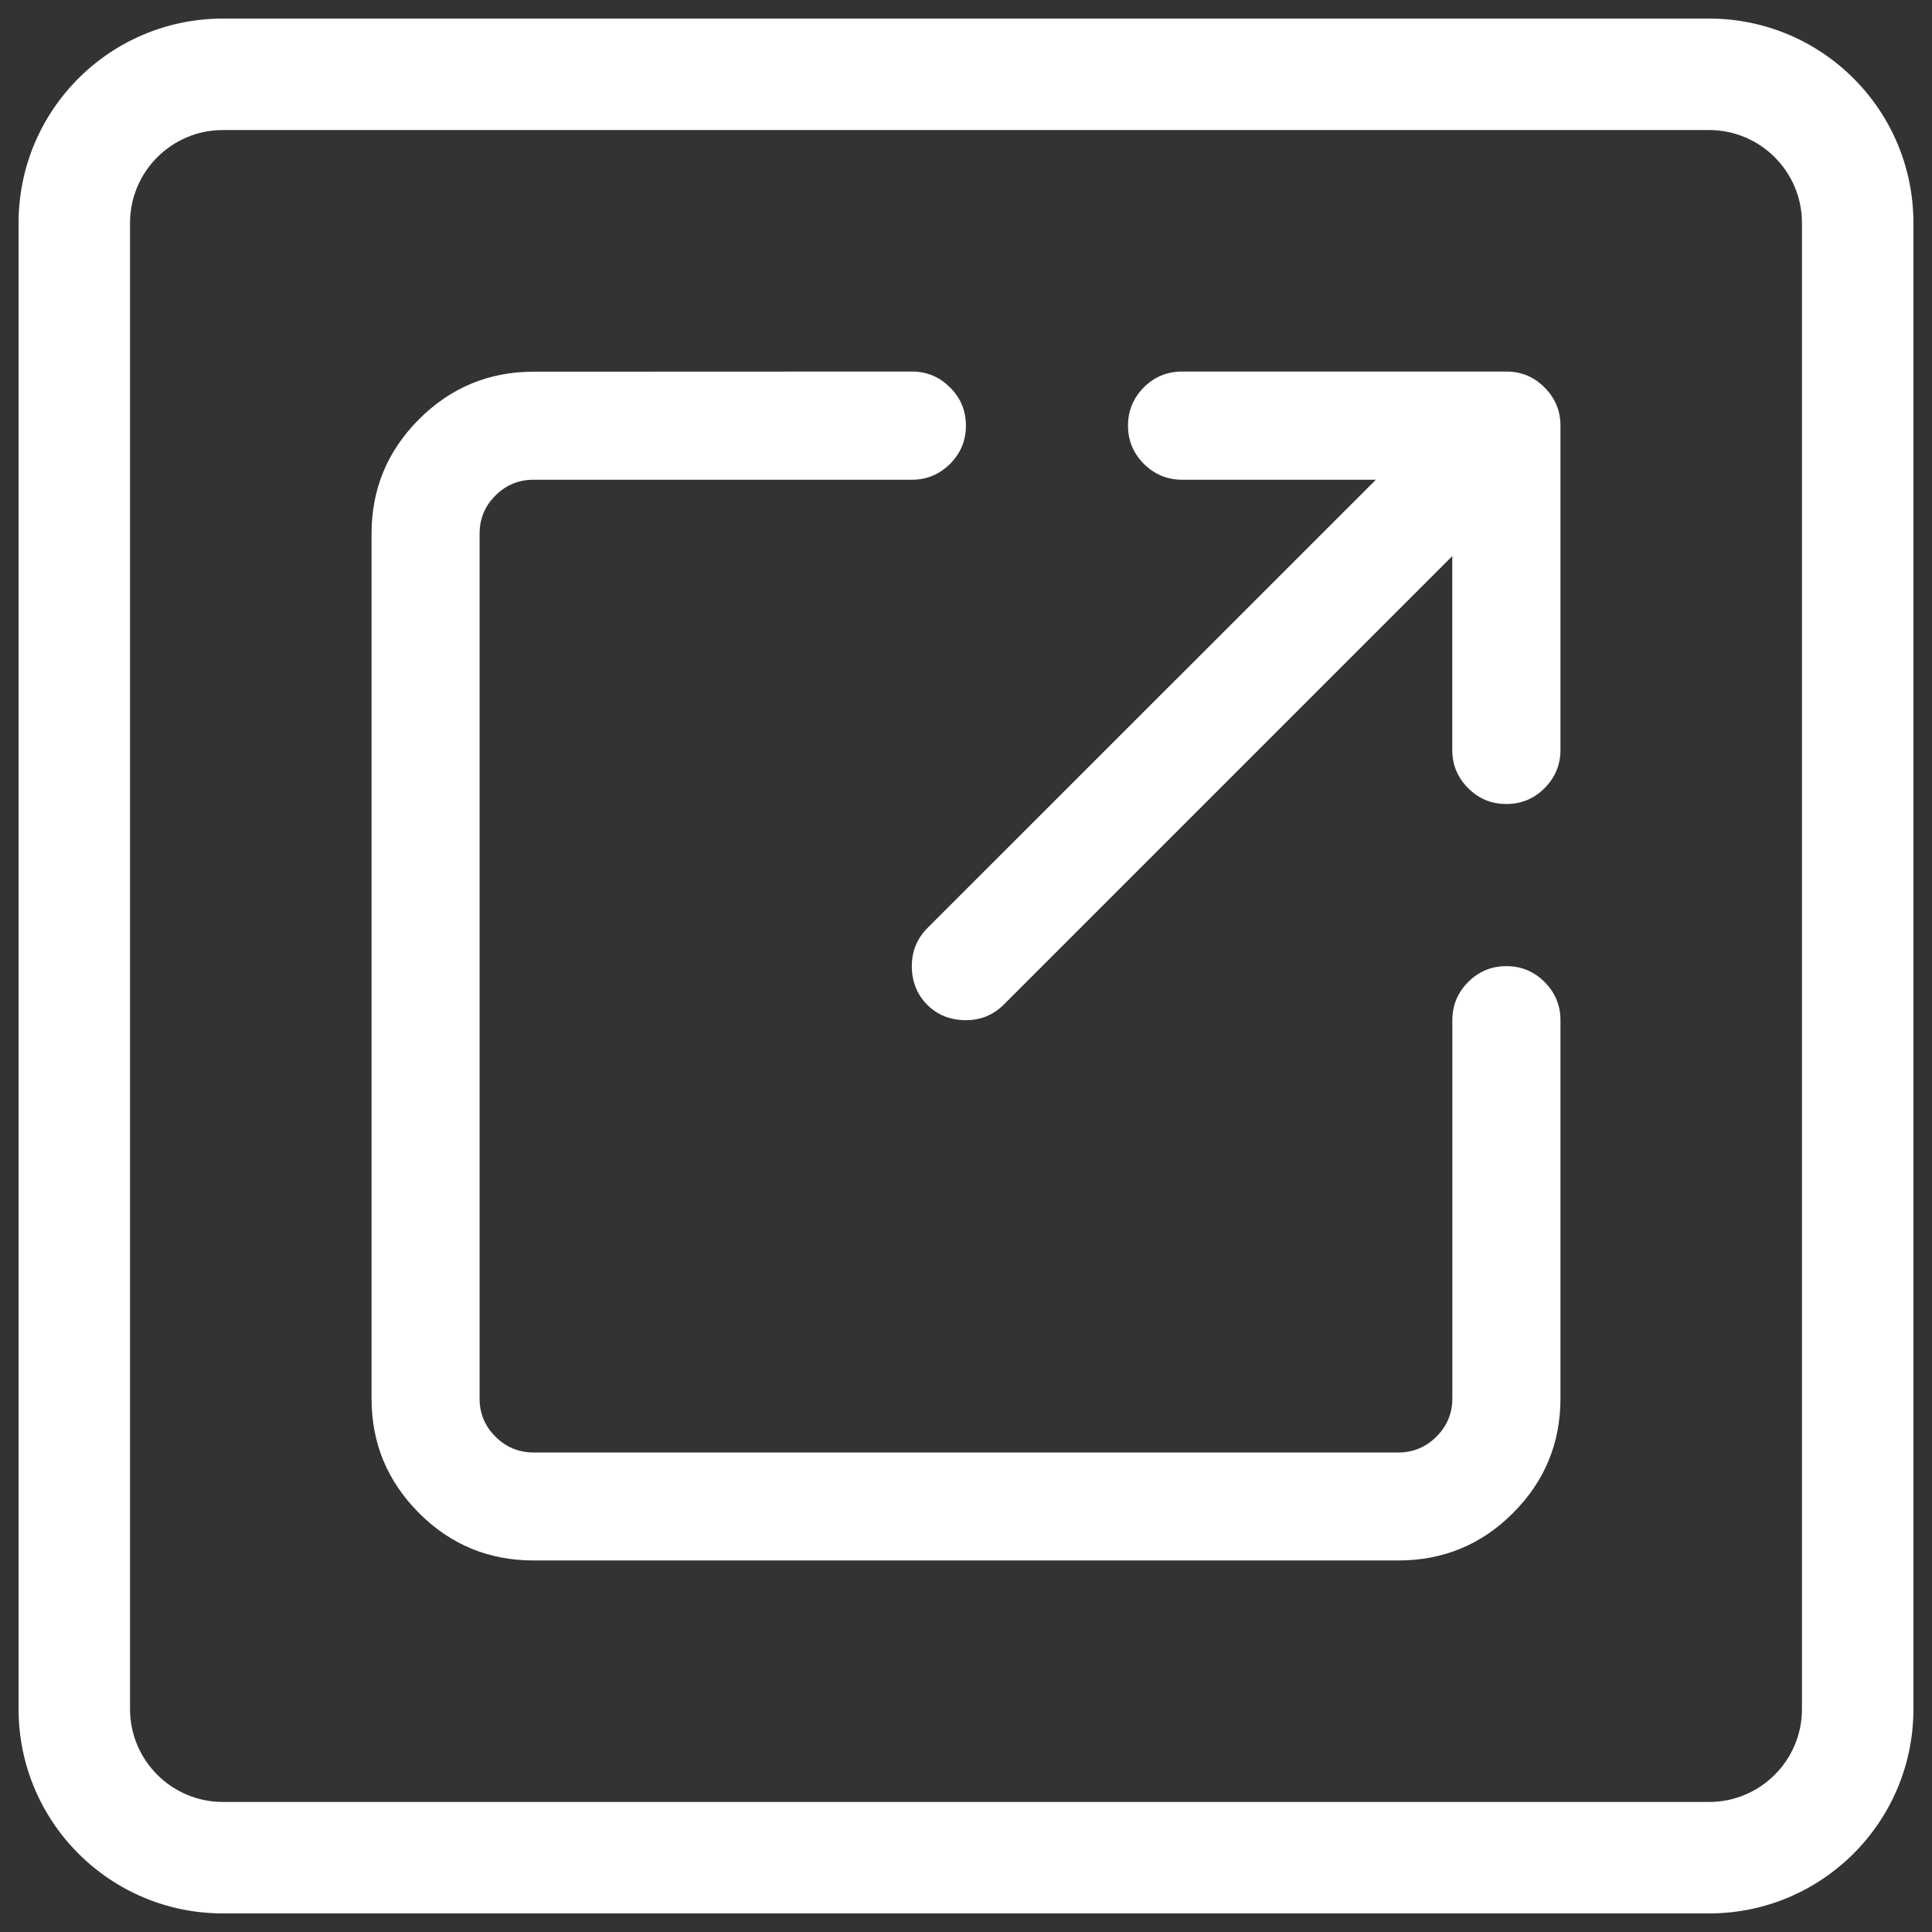 <?xml version="1.0" encoding="UTF-8"?>
<svg width="26px" height="26px" viewBox="0 0 26 26" version="1.1" xmlns="http://www.w3.org/2000/svg" xmlns:xlink="http://www.w3.org/1999/xlink">
    <rect x="0" y="0" width="26" height="26" fill="#333333" stroke="none"/>
    <title>形状结合</title>
    <g id="页面-1" stroke="none" stroke-width="1" fill="none" fill-rule="evenodd">
        <g id="画板" transform="translate(-840, -339)" fill="#fff" fill-rule="nonzero">
            <path d="M863,339.25 C864.519,339.25 865.75,340.481 865.75,342 L865.75,362 C865.75,363.519 864.519,364.75 863,364.75 L843,364.75 C841.481,364.75 840.25,363.519 840.25,362 L840.25,342 C840.25,340.481 841.481,339.25 843,339.25 Z M863,340.75 L843,340.75 C842.31,340.75 841.75,341.31 841.75,342 L841.75,362 C841.75,362.69 842.31,363.25 843,363.25 L863,363.25 C863.69,363.25 864.25,362.69 864.25,362 L864.25,342 C864.25,341.31 863.69,340.75 863,340.75 Z M852.272,344 C852.473,344 852.643,344.071 852.786,344.215 C852.928,344.356 852.999,344.527 852.999,344.729 C852.999,344.929 852.928,345.1 852.786,345.242 C852.643,345.384 852.473,345.456 852.272,345.456 L847.181,345.456 C846.98,345.456 846.809,345.527 846.667,345.669 C846.524,345.811 846.454,345.982 846.454,346.184 L846.454,357.82 C846.454,358.02 846.524,358.191 846.667,358.333 C846.809,358.475 846.98,358.547 847.181,358.547 L858.817,358.547 C859.018,358.547 859.189,358.475 859.332,358.333 C859.473,358.191 859.545,358.02 859.545,357.82 L859.545,352.729 C859.545,352.529 859.616,352.358 859.758,352.216 C859.9,352.073 860.071,352.002 860.272,352.002 C860.473,352.002 860.644,352.073 860.787,352.216 C860.928,352.358 861,352.529 861,352.729 L861,357.82 C861,358.422 860.787,358.936 860.361,359.362 C859.935,359.789 859.42,360 858.818,360 L847.182,360 C846.579,360 846.066,359.789 845.639,359.362 C845.213,358.935 845,358.422 845,357.82 L845,346.185 C845,345.582 845.213,345.069 845.639,344.642 C846.066,344.216 846.579,344.002 847.182,344.002 L852.272,344 Z M860.272,344 C860.473,344 860.644,344.071 860.786,344.215 C860.928,344.356 861,344.527 861,344.729 L861,349.091 C861,349.293 860.928,349.464 860.786,349.607 C860.644,349.749 860.473,349.82 860.272,349.82 C860.071,349.82 859.9,349.749 859.758,349.607 C859.615,349.464 859.544,349.293 859.544,349.091 L859.544,346.484 L853.51,352.518 C853.37,352.658 853.2,352.729 852.998,352.729 C852.79,352.729 852.617,352.66 852.478,352.522 C852.34,352.382 852.271,352.209 852.271,352.002 C852.271,351.8 852.341,351.631 852.481,351.489 L858.516,345.456 L855.908,345.456 C855.707,345.456 855.536,345.384 855.393,345.242 C855.252,345.1 855.18,344.929 855.18,344.729 C855.18,344.527 855.252,344.356 855.393,344.213 C855.536,344.071 855.707,344 855.908,344 L860.272,344 Z" id="形状结合"></path>
        </g>
    </g>
</svg>